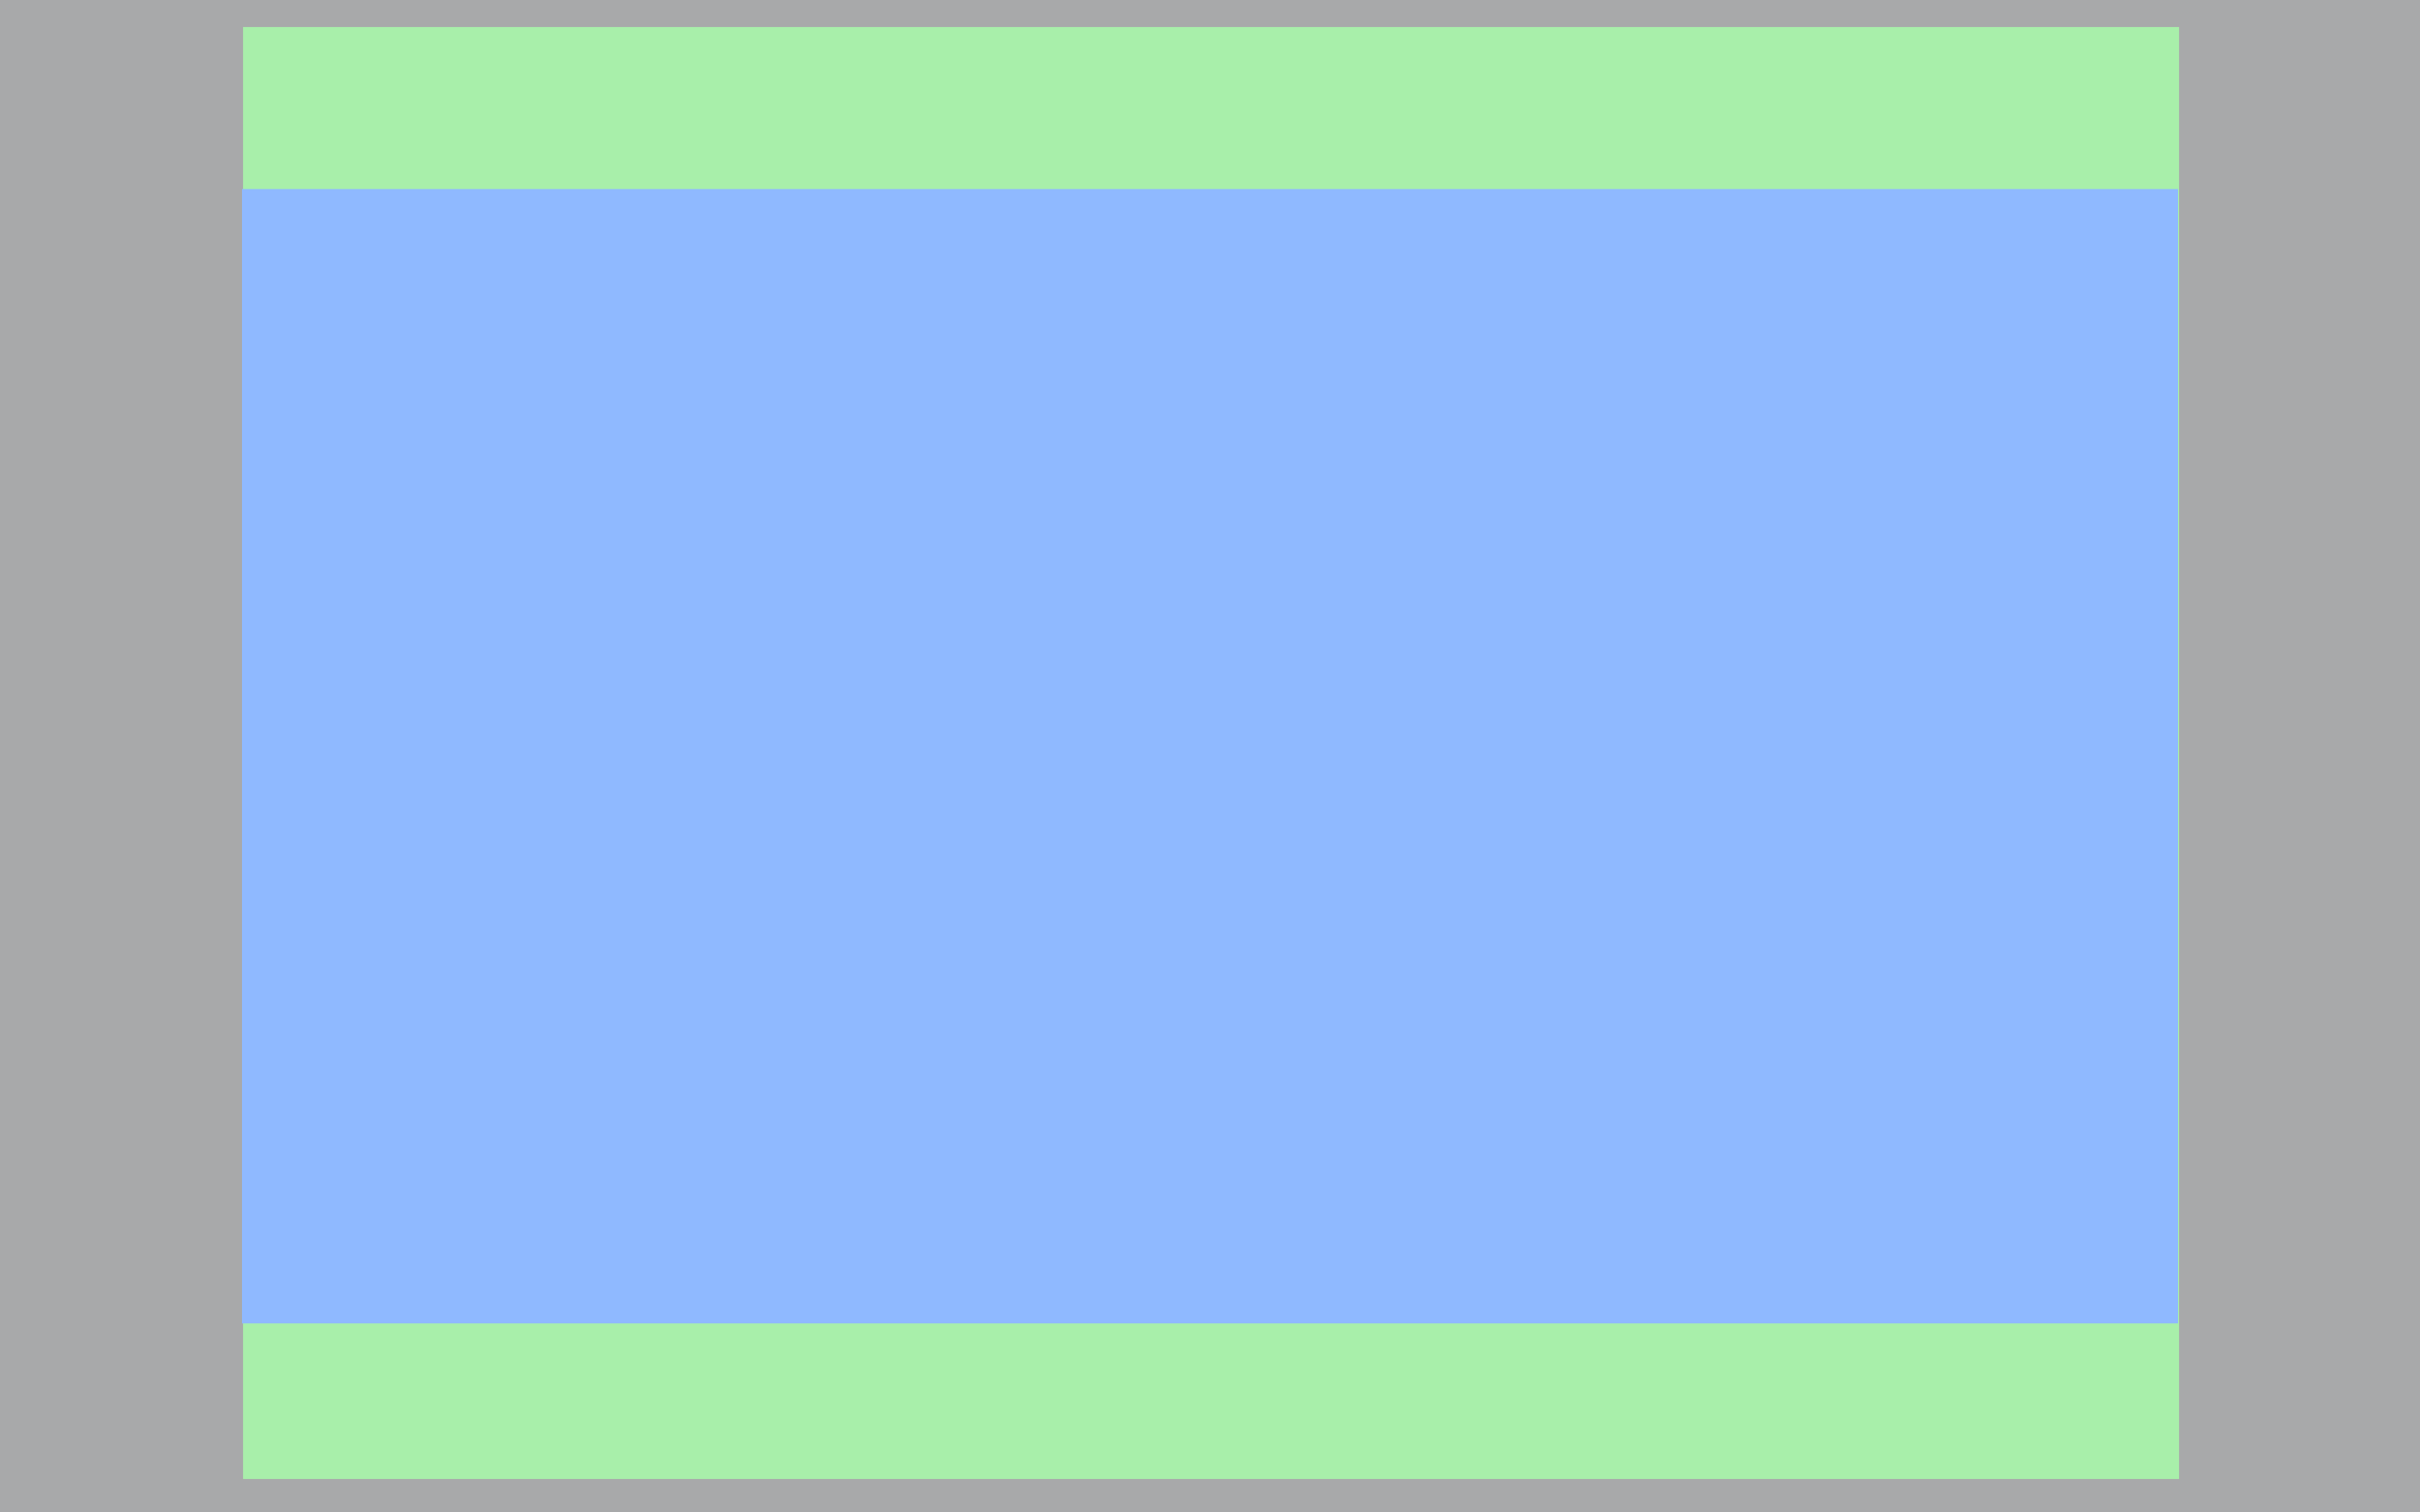 <?xml version="1.0" encoding="UTF-8" standalone="no"?>
<!-- Created with Inkscape (http://www.inkscape.org/) -->

<svg
   xmlns:dc="http://purl.org/dc/elements/1.1/"
   xmlns:cc="http://creativecommons.org/ns#"
   xmlns:rdf="http://www.w3.org/1999/02/22-rdf-syntax-ns#"
   xmlns:svg="http://www.w3.org/2000/svg"
   xmlns="http://www.w3.org/2000/svg"
   xmlns:sodipodi="http://sodipodi.sourceforge.net/DTD/sodipodi-0.dtd"
   xmlns:inkscape="http://www.inkscape.org/namespaces/inkscape"
   width="1280"
   height="800"
   id="svg3931"
   version="1.1"
   inkscape:version="0.48.2 r9819"
   sodipodi:docname="New document 3">
  <defs
     id="defs3933" />
  <sodipodi:namedview
     id="base"
     pagecolor="#ffffff"
     bordercolor="#666666"
     borderopacity="1.0"
     inkscape:pageopacity="0.0"
     inkscape:pageshadow="2"
     inkscape:zoom="0.35"
     inkscape:cx="1260.7143"
     inkscape:cy="-117.14285"
     inkscape:document-units="px"
     inkscape:current-layer="layer1"
     showgrid="false"
     fit-margin-top="0"
     fit-margin-left="0"
     fit-margin-right="0"
     fit-margin-bottom="0"
     inkscape:window-width="1719"
     inkscape:window-height="978"
     inkscape:window-x="199"
     inkscape:window-y="72"
     inkscape:window-maximized="0" />
  <g
     inkscape:label="Layer 1"
     inkscape:groupmode="layer"
     id="layer1"
     transform="translate(1391.429,384.781)">
    <rect
       style="color:#000000;fill:#a8a9aa;fill-opacity:1;fill-rule:nonzero;stroke:none;stroke-width:18;marker:none;visibility:visible;display:inline;overflow:visible;enable-background:accumulate"
       id="rect3939"
       width="1280"
       height="800"
       x="-1391.429"
       y="-384.781" />
    <rect
       y="-370.495"
       x="-1262.857"
       height="768"
       width="1024"
       id="rect4451"
       style="color:#000000;fill:#a8efaa;fill-opacity:1;fill-rule:nonzero;stroke:none;stroke-width:18;marker:none;visibility:visible;display:inline;overflow:visible;enable-background:accumulate" />
    <rect
       y="-284.781"
       x="-1263.429"
       height="600"
       width="1024"
       id="rect4449"
       style="color:#000000;fill:#8fb9ff;fill-opacity:1;fill-rule:nonzero;stroke:none;stroke-width:18;marker:none;visibility:visible;display:inline;overflow:visible;enable-background:accumulate" />
    <rect
       y="615.219"
       x="-1388.571"
       height="540"
       width="960"
       id="rect4453"
       style="color:#000000;fill:#a8a9aa;fill-opacity:1;fill-rule:nonzero;stroke:none;stroke-width:18;marker:none;visibility:visible;display:inline;overflow:visible;enable-background:accumulate" />
  </g>
</svg>
